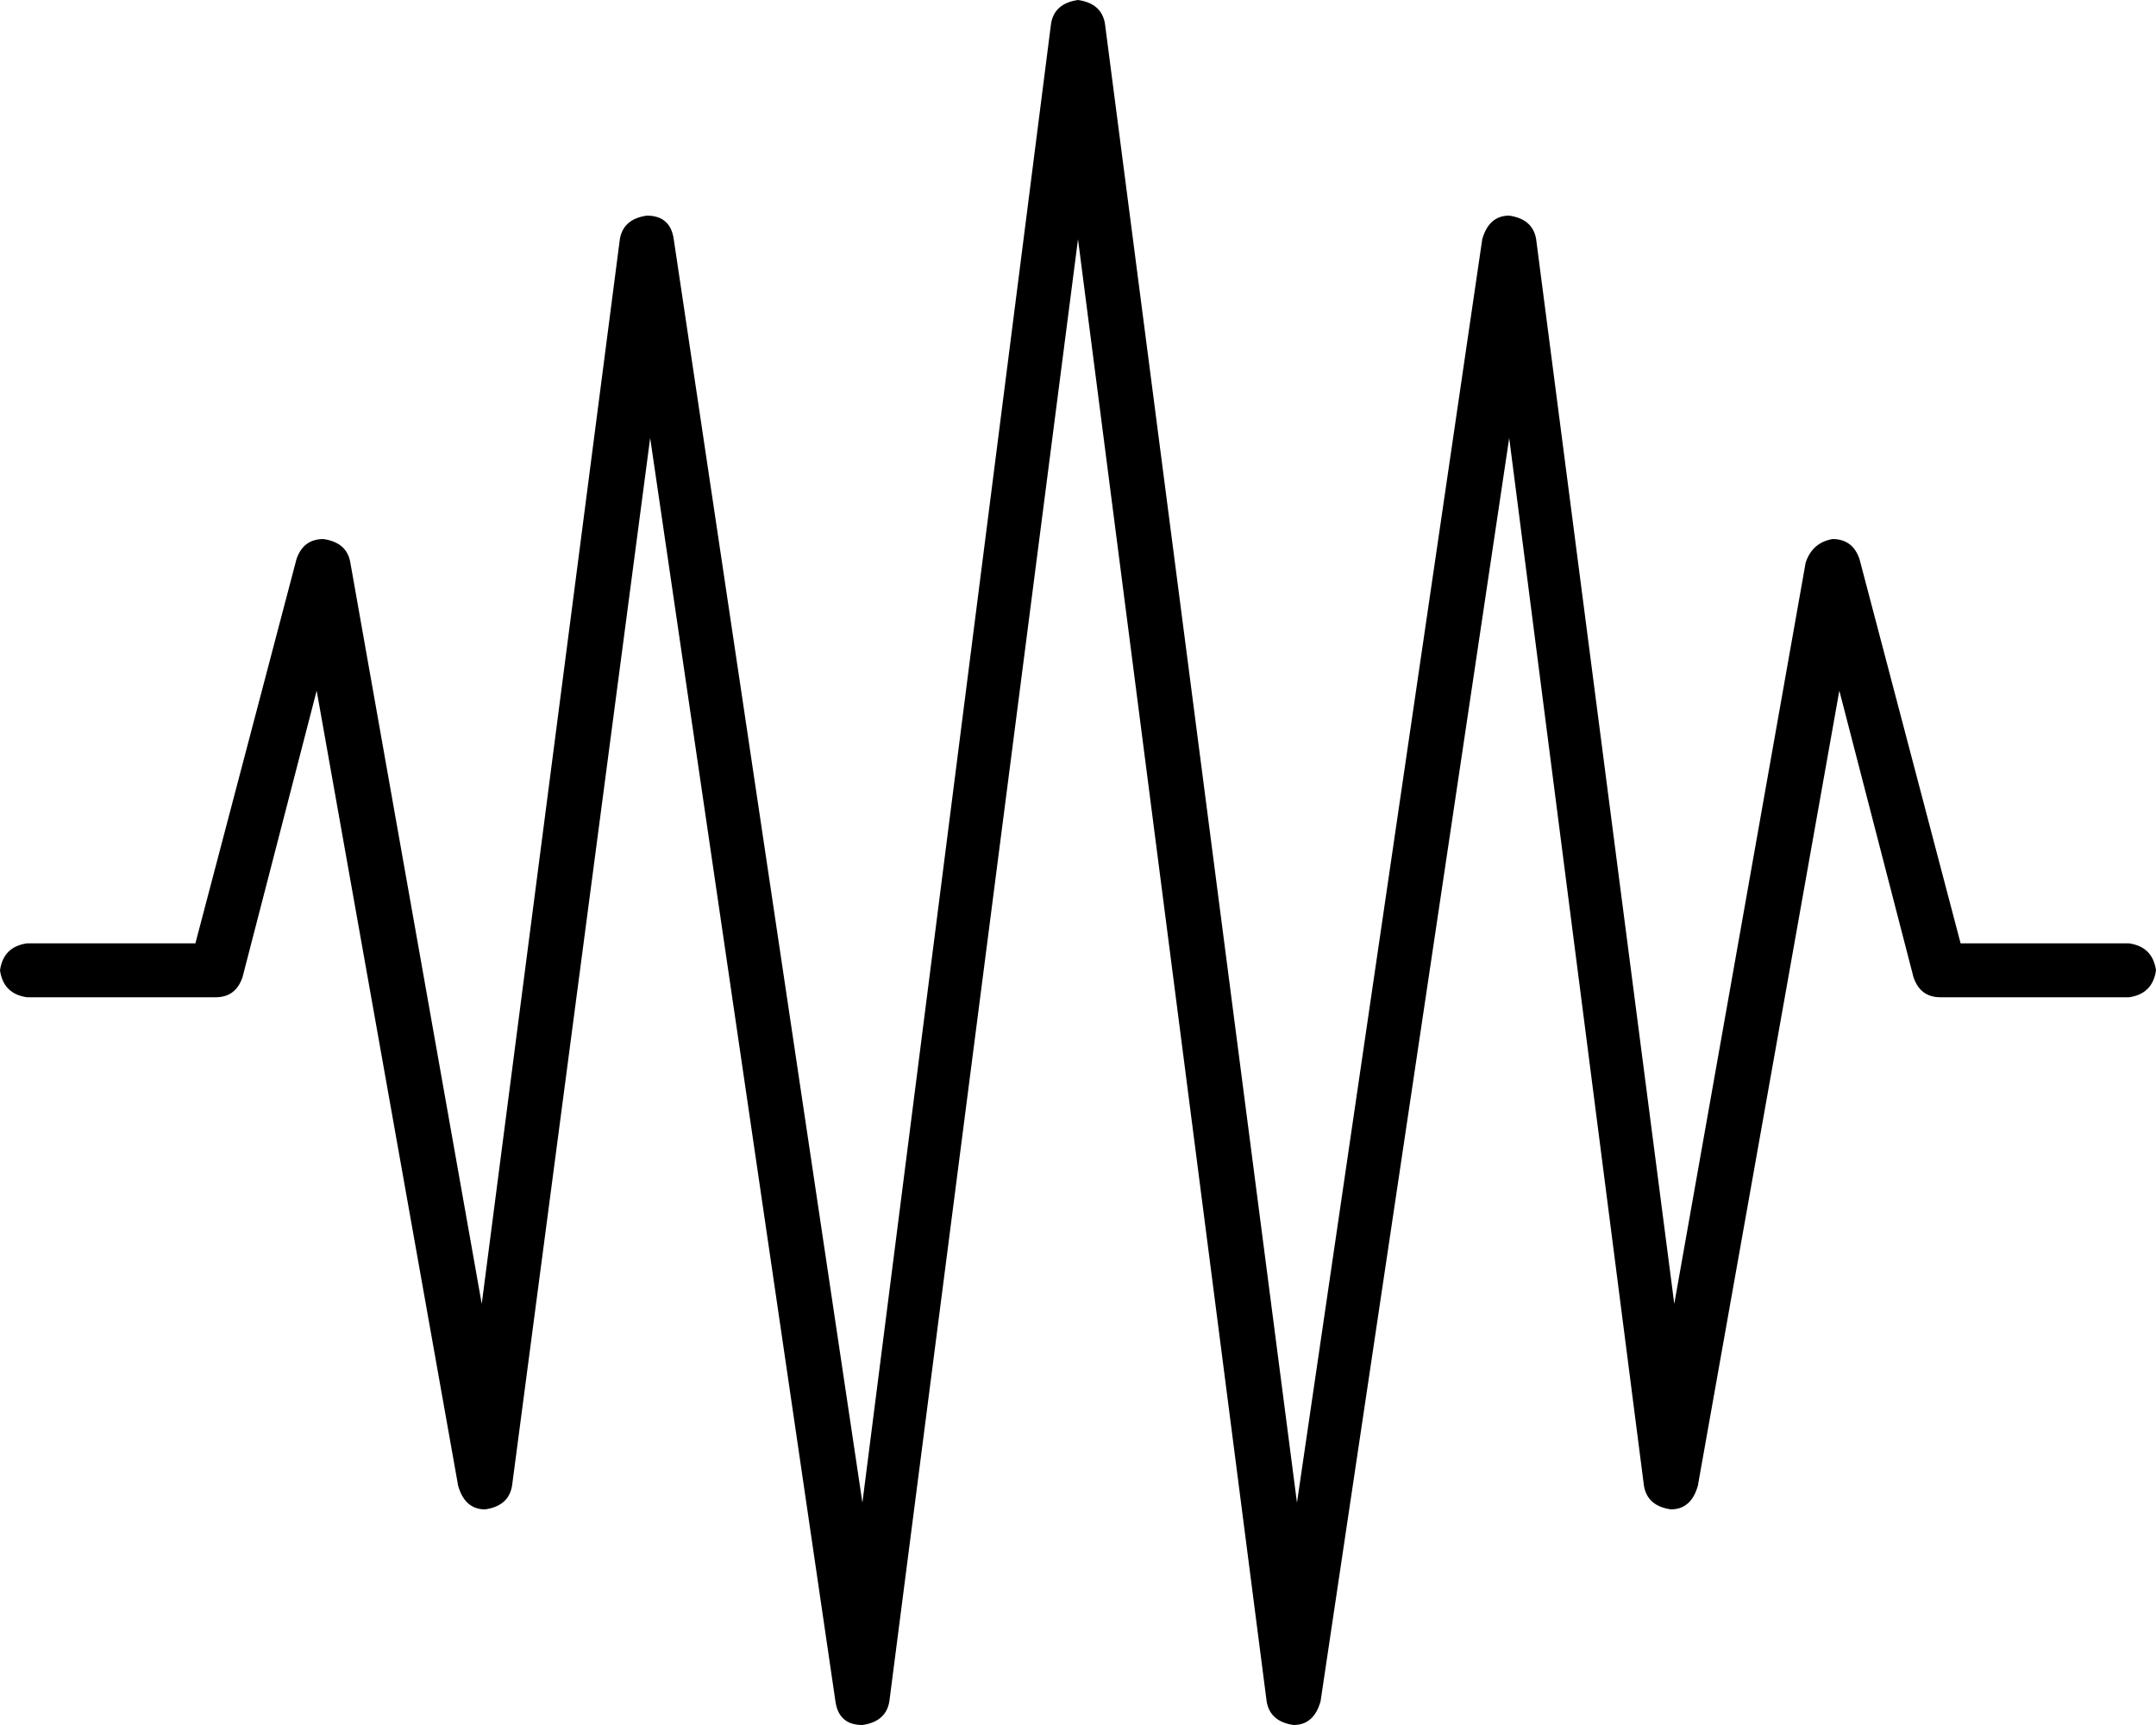 <svg xmlns="http://www.w3.org/2000/svg" viewBox="0 0 640 512">
    <path d="M 320 0 Q 327 1 328 7 L 385 446 L 440 71 Q 442 64 448 64 Q 455 65 456 71 L 497 387 L 536 167 Q 538 161 544 160 Q 550 160 552 166 L 582 280 L 632 280 Q 639 281 640 288 Q 639 295 632 296 L 576 296 Q 570 296 568 290 L 546 205 L 504 441 Q 502 448 496 448 Q 489 447 488 441 L 448 130 L 392 505 Q 390 512 384 512 Q 377 511 376 505 L 320 71 L 264 505 Q 263 511 256 512 Q 249 512 248 505 L 193 130 L 152 441 Q 151 447 144 448 Q 138 448 136 441 L 94 205 L 72 290 Q 70 296 64 296 L 8 296 Q 1 295 0 288 Q 1 281 8 280 L 58 280 L 88 166 Q 90 160 96 160 Q 103 161 104 167 L 143 387 L 184 71 Q 185 65 192 64 Q 199 64 200 71 L 256 446 L 312 7 Q 313 1 320 0 L 320 0 Z"/>
</svg>
